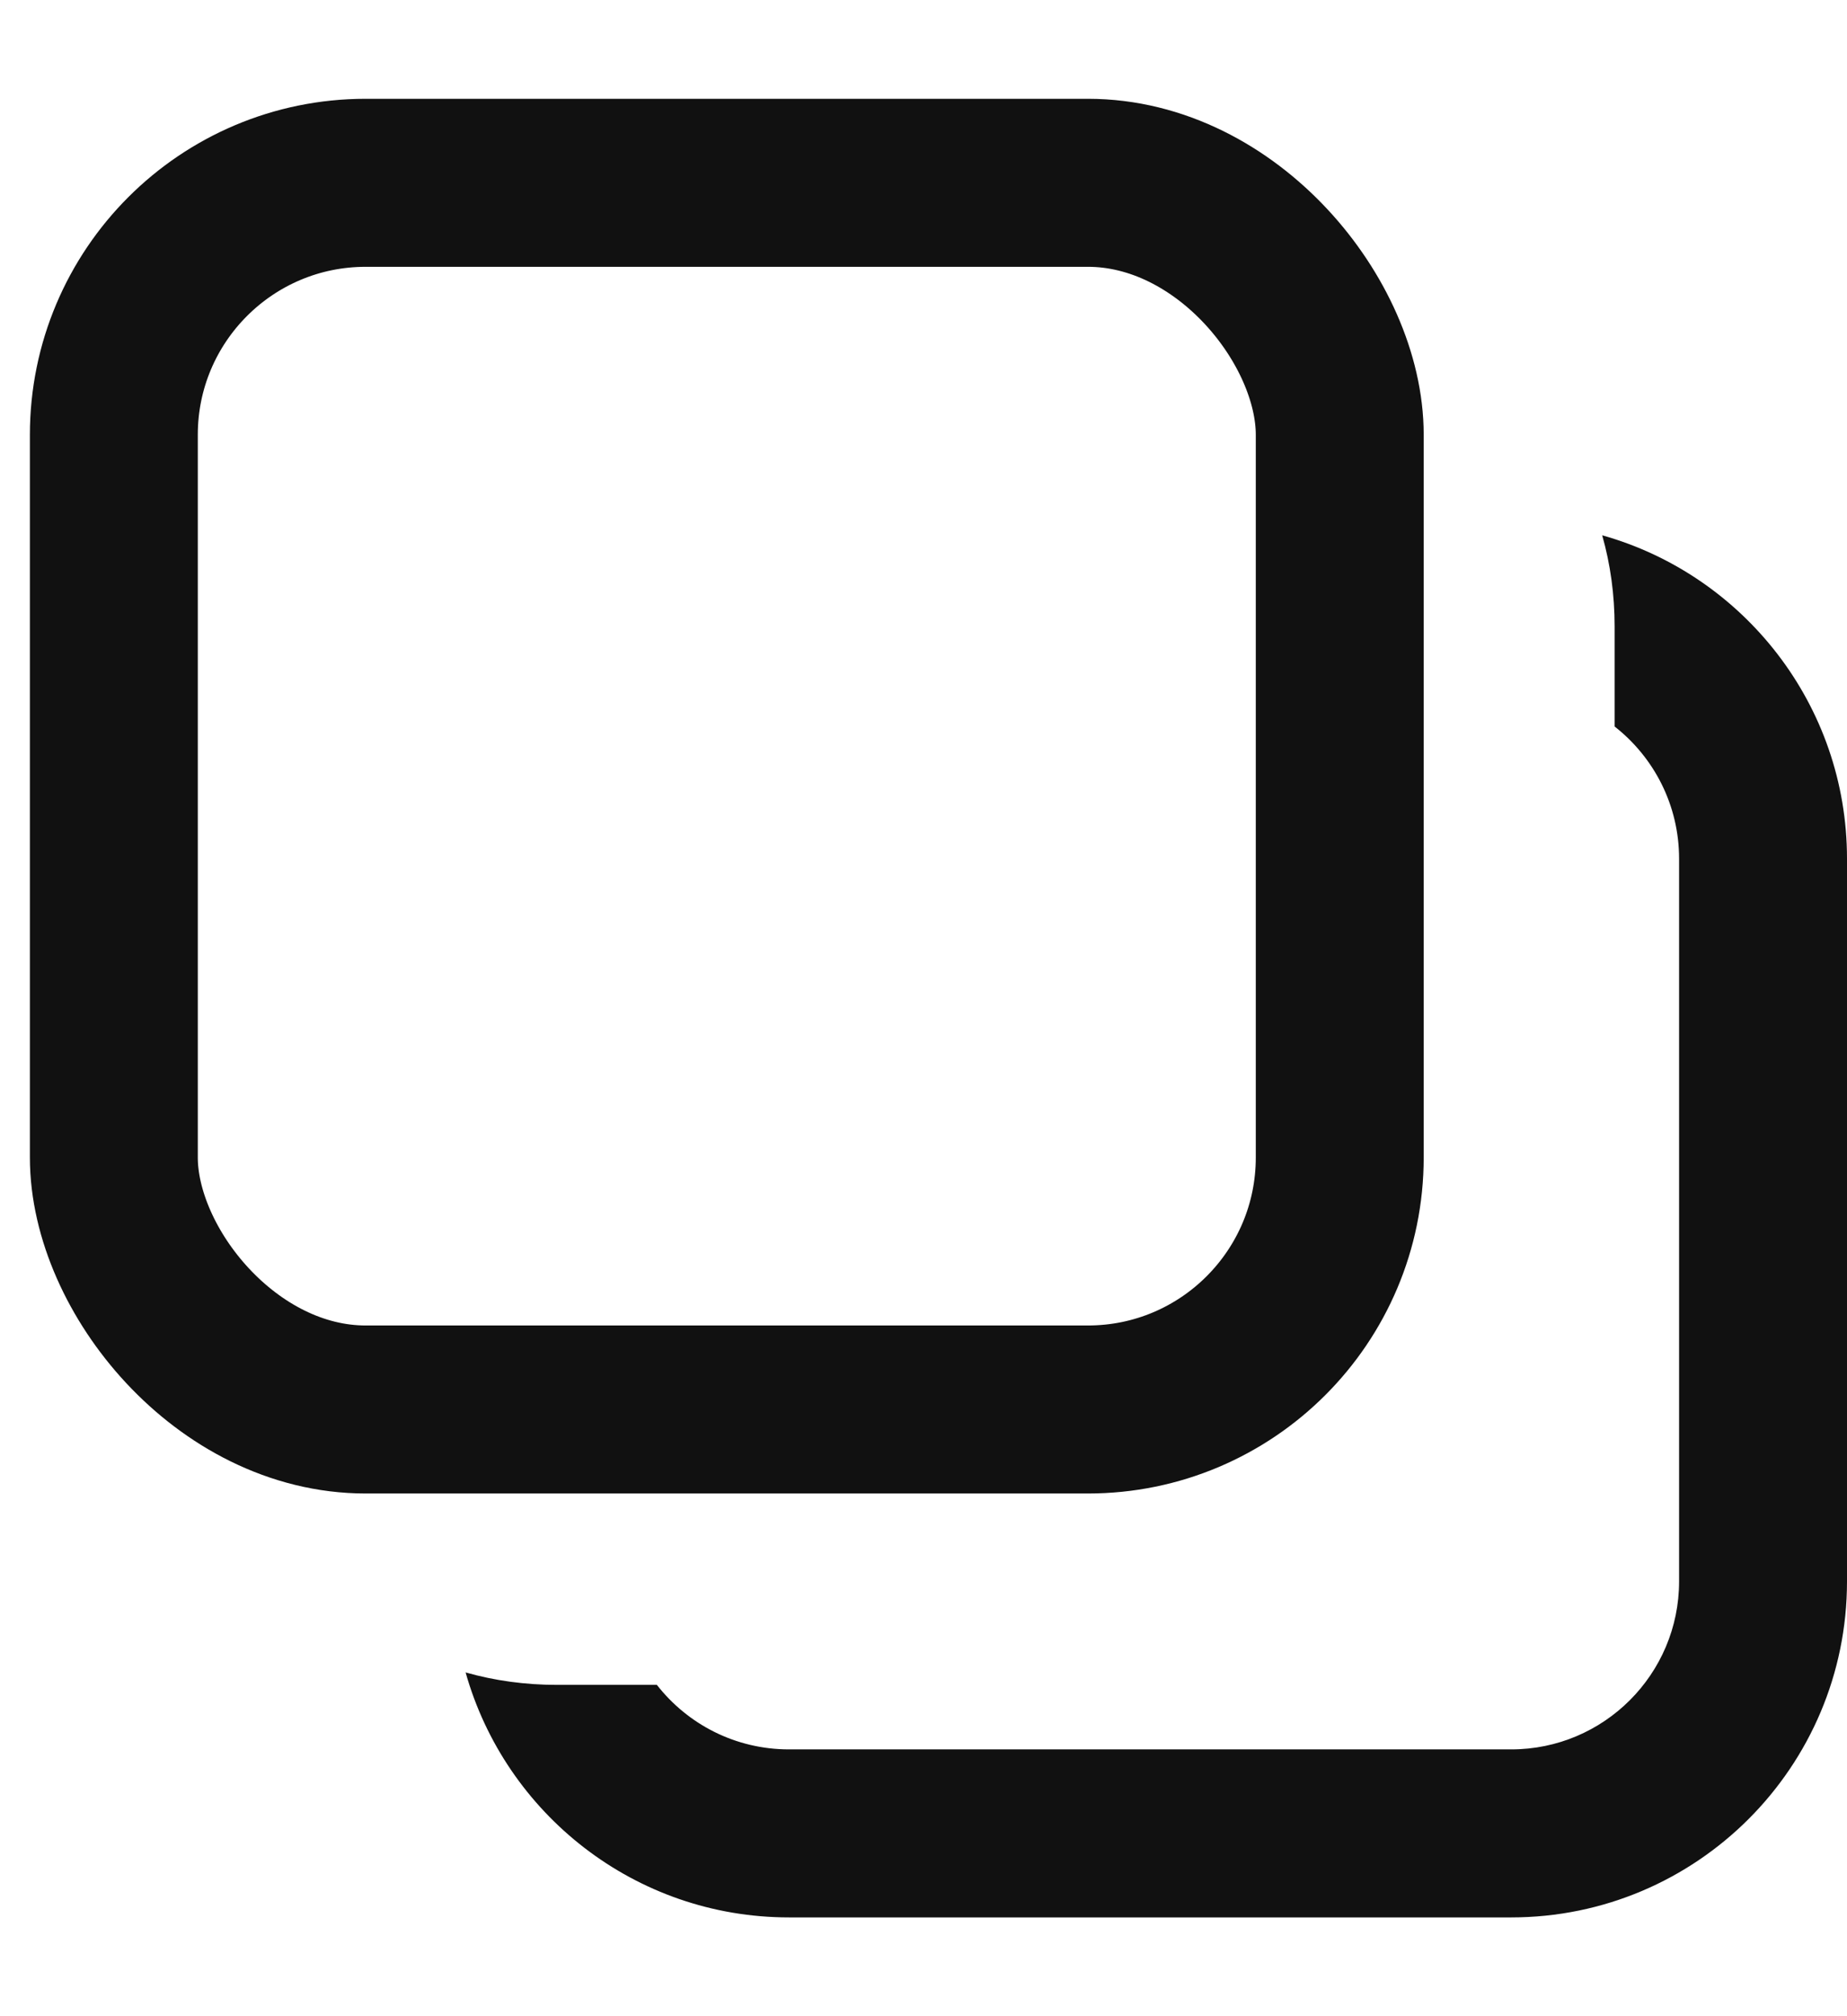<svg width="11" height="12" viewBox="0 0 11 12" fill="none" xmlns="http://www.w3.org/2000/svg">
<g id="Group 523">
<path id="Subtract" fill-rule="evenodd" clip-rule="evenodd" d="M2.773 9.954C3.01 10.795 3.782 11.412 4.699 11.412H9C10.104 11.412 11 10.517 11 9.412V5.111C11 4.195 10.383 3.422 9.542 3.186C9.591 3.358 9.616 3.54 9.616 3.728V4.324C9.85 4.507 10 4.792 10 5.111V9.412C10 9.964 9.552 10.412 9 10.412H4.699C4.379 10.412 4.095 10.262 3.912 10.028H3.316C3.128 10.028 2.946 10.003 2.773 9.954Z" fill="#111111"/>
<rect id="Rectangle 297" x="0.678" y="1.088" width="7.301" height="7.301" rx="1.5" stroke="#111111"/>
</g>
</svg>

